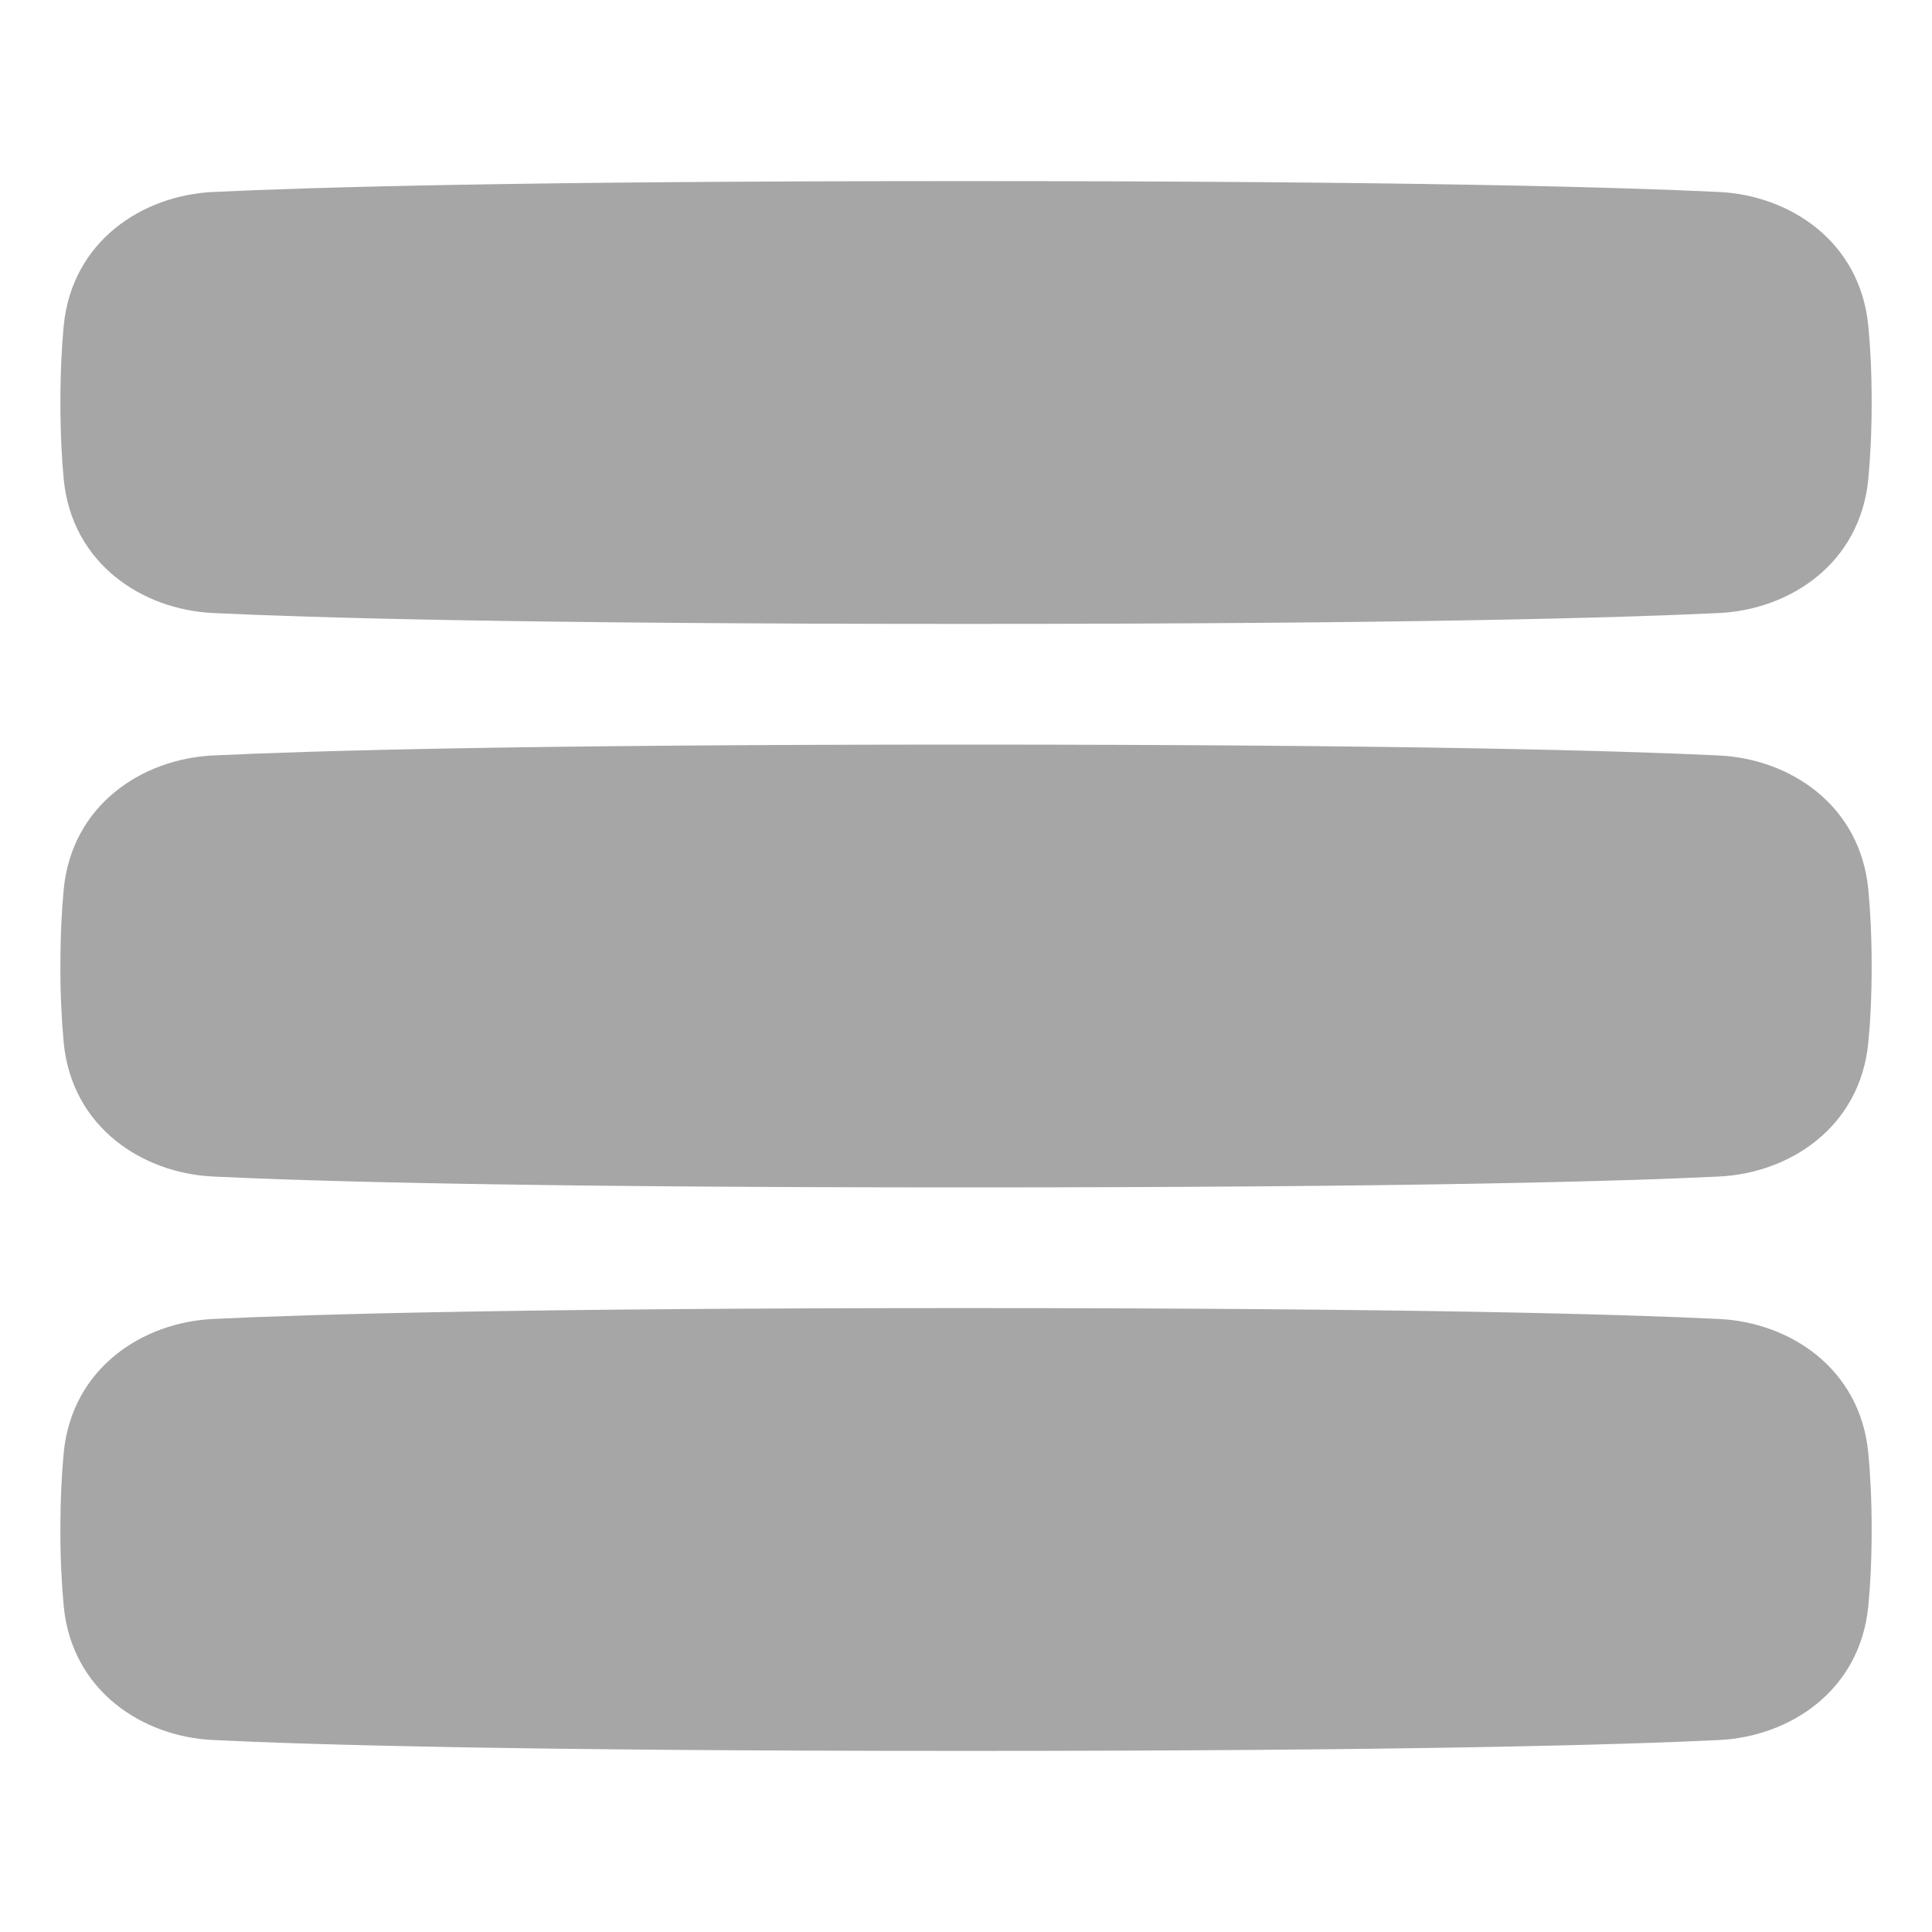 <svg width="30" height="30" viewBox="0 0 30 30" fill="none" xmlns="http://www.w3.org/2000/svg">
<path fill-rule="evenodd" clip-rule="evenodd" d="M26.695 2.981C25.174 2.908 21.884 2.812 15 2.812C8.116 2.812 4.826 2.908 3.306 2.981C2.214 3.034 1.117 3.741 0.989 5.061C0.958 5.389 0.938 5.781 0.938 6.25C0.938 6.719 0.958 7.111 0.989 7.439C1.117 8.759 2.214 9.466 3.306 9.519C4.826 9.592 8.116 9.688 15 9.688C21.884 9.688 25.174 9.592 26.695 9.519C27.786 9.466 28.883 8.759 29.011 7.439C29.042 7.111 29.063 6.719 29.063 6.25C29.063 5.781 29.043 5.389 29.011 5.061C28.883 3.741 27.786 3.034 26.695 2.981ZM15 11.562C21.884 11.562 25.174 11.658 26.695 11.731C27.786 11.784 28.883 12.491 29.011 13.811C29.042 14.139 29.063 14.531 29.063 15C29.063 15.469 29.043 15.861 29.011 16.189C28.883 17.509 27.786 18.216 26.695 18.269C25.174 18.343 21.884 18.438 15 18.438C8.116 18.438 4.826 18.343 3.306 18.269C2.214 18.216 1.117 17.509 0.989 16.189C0.953 15.794 0.936 15.397 0.938 15C0.938 14.531 0.958 14.139 0.989 13.811C1.117 12.491 2.214 11.784 3.306 11.731C4.826 11.658 8.116 11.562 15 11.562ZM15 20.312C21.884 20.312 25.174 20.407 26.695 20.481C27.786 20.534 28.883 21.241 29.011 22.561C29.042 22.889 29.063 23.281 29.063 23.75C29.063 24.219 29.043 24.611 29.011 24.939C28.883 26.259 27.786 26.966 26.695 27.019C25.174 27.093 21.884 27.188 15 27.188C8.116 27.188 4.826 27.093 3.306 27.019C2.214 26.966 1.117 26.259 0.989 24.939C0.953 24.544 0.936 24.147 0.938 23.75C0.938 23.281 0.958 22.889 0.989 22.561C1.117 21.241 2.214 20.534 3.306 20.481C4.826 20.407 8.116 20.312 15 20.312Z" fill="black" fill-opacity="0.35"/>
</svg>
